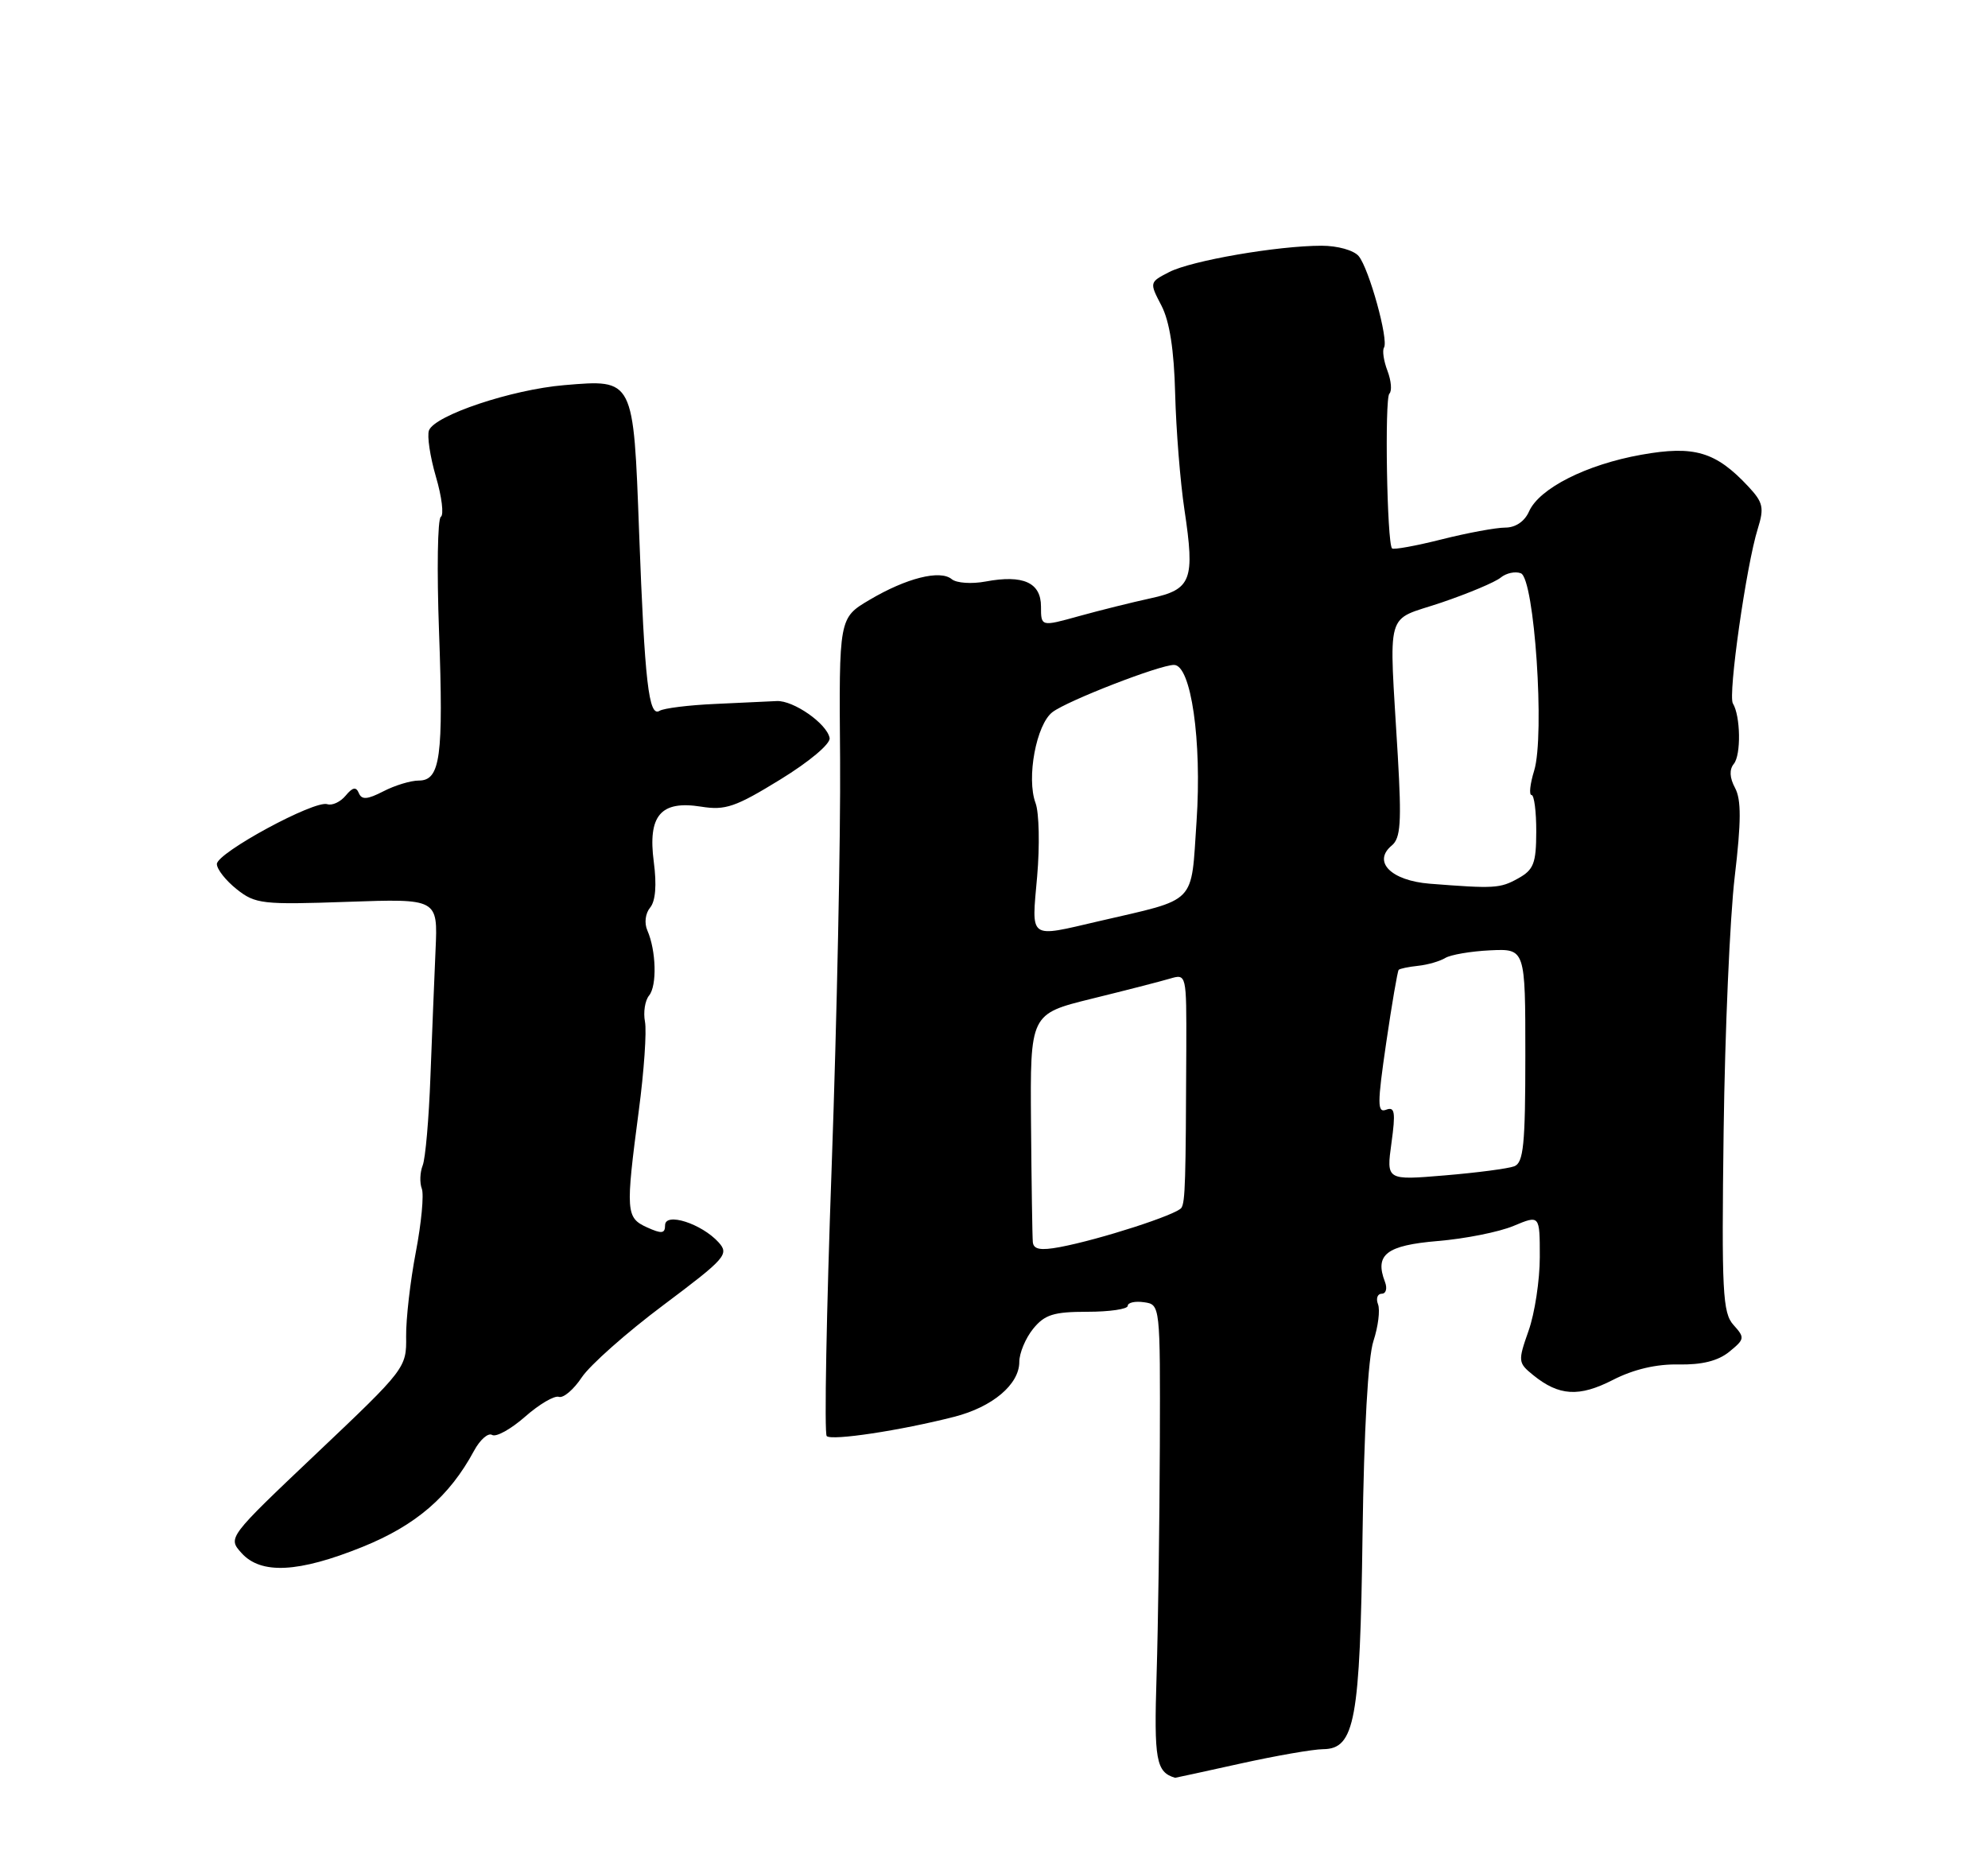 <?xml version="1.0" encoding="UTF-8" standalone="no"?>
<!DOCTYPE svg PUBLIC "-//W3C//DTD SVG 1.1//EN" "http://www.w3.org/Graphics/SVG/1.1/DTD/svg11.dtd" >
<svg xmlns="http://www.w3.org/2000/svg" xmlns:xlink="http://www.w3.org/1999/xlink" version="1.1" viewBox="0 0 275 256">
 <g >
 <path fill="currentColor"
d=" M 171.55 244.02 C 176.47 242.93 181.64 242.03 183.03 242.02 C 187.42 241.98 188.14 238.07 188.48 212.33 C 188.68 197.89 189.24 187.79 189.99 185.54 C 190.64 183.55 190.93 181.26 190.62 180.46 C 190.31 179.66 190.55 179.00 191.14 179.00 C 191.73 179.00 191.93 178.26 191.58 177.36 C 190.13 173.58 191.78 172.31 198.89 171.71 C 202.65 171.40 207.37 170.46 209.37 169.62 C 213.00 168.10 213.00 168.10 213.00 173.93 C 213.00 177.13 212.30 181.72 211.45 184.12 C 209.96 188.35 209.99 188.56 212.08 190.26 C 215.66 193.16 218.43 193.33 223.13 190.92 C 225.98 189.46 229.14 188.72 232.21 188.79 C 235.42 188.85 237.65 188.30 239.20 187.04 C 241.35 185.29 241.39 185.09 239.80 183.33 C 238.29 181.66 238.14 178.79 238.43 156.48 C 238.61 142.74 239.30 126.93 239.96 121.34 C 240.87 113.65 240.88 110.65 240.01 109.02 C 239.25 107.61 239.20 106.47 239.84 105.69 C 240.86 104.45 240.77 99.06 239.71 97.33 C 239.01 96.20 241.57 78.20 243.15 73.17 C 244.06 70.24 243.90 69.52 241.85 67.32 C 237.34 62.49 234.37 61.61 227.04 62.92 C 219.43 64.28 212.93 67.57 211.51 70.77 C 210.90 72.15 209.64 73.00 208.22 73.00 C 206.95 73.00 202.99 73.73 199.42 74.63 C 195.85 75.53 192.76 76.09 192.56 75.88 C 191.86 75.15 191.52 55.15 192.19 54.47 C 192.57 54.10 192.45 52.68 191.93 51.31 C 191.41 49.95 191.19 48.50 191.45 48.09 C 192.11 47.02 189.38 37.17 187.95 35.44 C 187.28 34.63 185.03 34.00 182.82 34.00 C 176.74 34.00 164.81 36.06 161.74 37.64 C 158.99 39.05 158.99 39.08 160.66 42.28 C 161.79 44.46 162.41 48.40 162.56 54.50 C 162.69 59.45 163.26 66.65 163.84 70.50 C 165.31 80.29 164.83 81.55 159.17 82.78 C 156.60 83.34 152.14 84.45 149.25 85.25 C 144.00 86.71 144.00 86.71 144.00 83.92 C 144.00 80.60 141.53 79.49 136.34 80.46 C 134.42 80.82 132.32 80.68 131.66 80.14 C 130.06 78.80 125.38 79.98 120.28 83.00 C 116.05 85.50 116.05 85.50 116.21 105.00 C 116.29 115.72 115.77 141.05 115.05 161.28 C 114.32 181.51 114.01 198.35 114.36 198.70 C 115.04 199.37 124.58 197.93 132.00 196.03 C 137.29 194.68 141.00 191.55 141.00 188.44 C 141.00 187.22 141.86 185.16 142.91 183.86 C 144.51 181.89 145.75 181.50 150.41 181.50 C 153.49 181.50 156.00 181.13 156.00 180.68 C 156.00 180.23 157.01 180.00 158.25 180.18 C 160.50 180.50 160.50 180.52 160.44 200.00 C 160.40 210.72 160.20 225.04 159.99 231.82 C 159.62 243.55 159.92 245.19 162.55 245.98 C 162.58 245.99 166.63 245.11 171.55 244.02 Z  M 50.15 214.03 C 57.55 211.04 62.17 207.05 65.58 200.72 C 66.41 199.19 67.53 198.21 68.07 198.54 C 68.62 198.88 70.66 197.75 72.62 196.03 C 74.58 194.30 76.69 193.06 77.31 193.27 C 77.93 193.48 79.36 192.26 80.48 190.57 C 81.61 188.88 86.68 184.38 91.76 180.58 C 100.40 174.10 100.89 173.54 99.40 171.89 C 97.05 169.30 92.00 167.68 92.00 169.53 C 92.00 170.69 91.53 170.74 89.50 169.82 C 86.58 168.49 86.52 167.68 88.37 153.63 C 89.09 148.20 89.47 142.68 89.22 141.37 C 88.97 140.06 89.22 138.43 89.79 137.74 C 90.90 136.38 90.77 131.53 89.55 128.74 C 89.10 127.72 89.27 126.38 89.93 125.58 C 90.68 124.68 90.86 122.44 90.44 119.27 C 89.59 112.83 91.39 110.72 96.99 111.61 C 100.34 112.15 101.75 111.66 107.93 107.86 C 111.99 105.37 114.91 102.90 114.76 102.11 C 114.39 100.12 109.75 96.89 107.45 97.00 C 106.38 97.06 102.53 97.24 98.90 97.40 C 95.28 97.56 91.83 97.99 91.24 98.35 C 89.74 99.28 89.18 94.39 88.41 73.70 C 87.62 52.30 87.71 52.48 78.05 53.29 C 70.77 53.90 60.15 57.46 59.34 59.55 C 59.06 60.30 59.49 63.18 60.30 65.96 C 61.12 68.74 61.42 71.24 60.98 71.51 C 60.53 71.79 60.42 78.92 60.73 87.36 C 61.36 104.73 60.92 108.00 57.93 108.00 C 56.81 108.00 54.61 108.67 53.03 109.49 C 50.81 110.63 50.04 110.69 49.64 109.74 C 49.26 108.82 48.78 108.92 47.81 110.09 C 47.09 110.96 45.95 111.49 45.28 111.27 C 43.52 110.67 30.00 118.00 30.00 119.55 C 30.00 120.27 31.24 121.84 32.75 123.04 C 35.32 125.08 36.30 125.19 48.04 124.78 C 60.57 124.34 60.57 124.34 60.25 131.42 C 60.08 135.31 59.76 143.22 59.54 149.00 C 59.33 154.78 58.85 160.29 58.47 161.25 C 58.09 162.21 58.04 163.66 58.35 164.47 C 58.66 165.28 58.29 169.23 57.52 173.25 C 56.75 177.27 56.15 182.52 56.18 184.93 C 56.24 189.24 56.09 189.44 43.87 201.02 C 31.50 212.75 31.50 212.75 33.40 214.87 C 36.09 217.87 41.28 217.61 50.15 214.03 Z  M 142.87 171.86 C 142.80 171.11 142.69 163.70 142.62 155.40 C 142.50 140.29 142.50 140.29 151.00 138.19 C 155.68 137.04 160.54 135.79 161.82 135.41 C 164.13 134.73 164.13 134.73 164.10 145.12 C 164.03 163.57 163.95 166.27 163.43 167.11 C 162.85 168.05 152.13 171.51 146.61 172.55 C 143.92 173.05 142.97 172.87 142.87 171.86 Z  M 192.48 158.15 C 193.07 153.89 192.94 153.09 191.76 153.54 C 190.51 154.02 190.51 152.80 191.75 144.30 C 192.54 138.91 193.32 134.36 193.48 134.19 C 193.64 134.02 194.86 133.77 196.18 133.63 C 197.50 133.49 199.18 133.00 199.92 132.55 C 200.65 132.10 203.44 131.62 206.12 131.49 C 211.00 131.26 211.00 131.26 211.00 146.02 C 211.00 158.34 210.75 160.88 209.47 161.37 C 208.63 161.69 204.31 162.26 199.86 162.63 C 191.77 163.31 191.77 163.31 192.48 158.15 Z  M 143.47 121.25 C 143.84 116.99 143.74 112.43 143.25 111.12 C 141.96 107.66 143.35 100.21 145.60 98.52 C 147.73 96.92 160.41 92.00 162.40 92.00 C 164.76 92.00 166.27 102.49 165.52 113.62 C 164.72 125.33 165.76 124.26 152.00 127.46 C 142.18 129.74 142.69 130.11 143.47 121.25 Z  M 197.76 122.27 C 192.41 121.84 189.82 119.22 192.53 116.98 C 193.75 115.96 193.89 113.80 193.36 104.62 C 192.14 83.73 191.48 86.05 199.37 83.38 C 203.14 82.10 206.85 80.54 207.60 79.91 C 208.36 79.29 209.61 79.02 210.38 79.32 C 212.26 80.04 213.72 101.74 212.22 106.63 C 211.65 108.48 211.49 110.00 211.86 110.00 C 212.22 110.00 212.52 112.29 212.51 115.08 C 212.50 119.46 212.15 120.35 210.00 121.54 C 207.51 122.93 206.72 122.97 197.76 122.27 Z "/>
</g>
</svg>